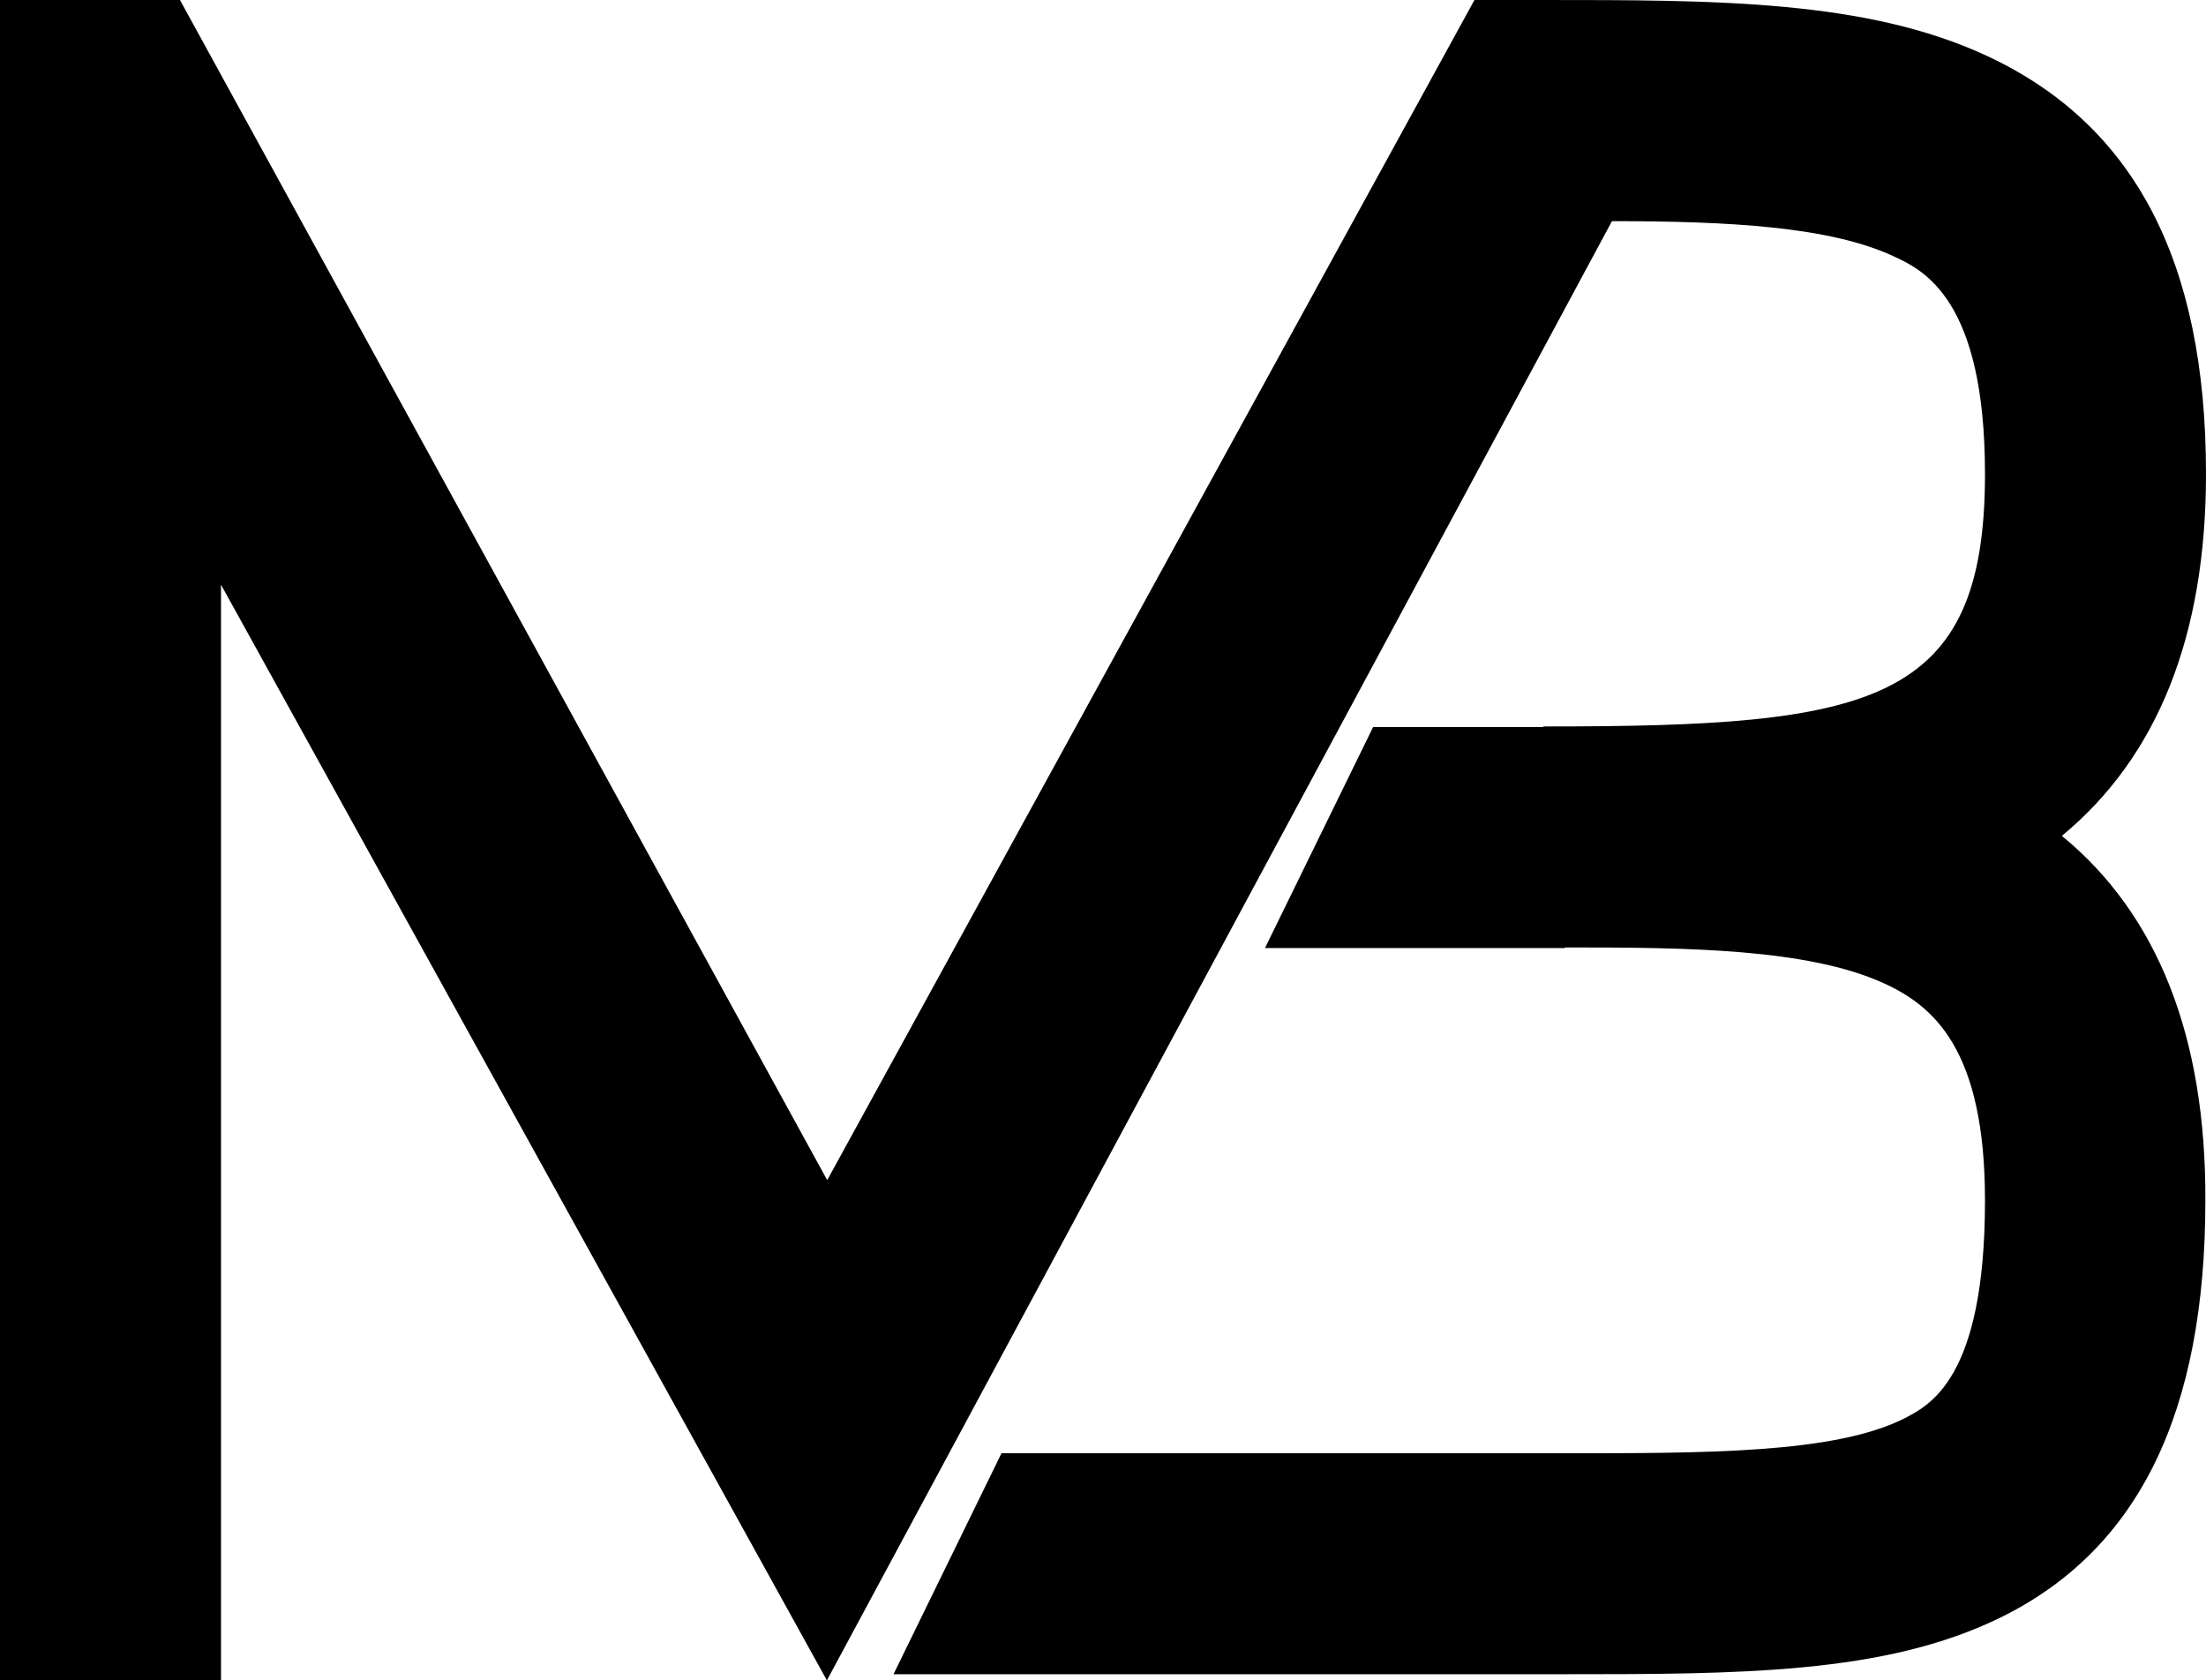 <svg id="Layer_2" data-name="Layer 2" xmlns="http://www.w3.org/2000/svg" viewBox="0 0 139.74 106.45"><path d="M104.3,68.39H92.11l-6.85,14h19" transform="translate(-5.13 -22.33)"/><path d="M135.74,75.28c6.06-5,9.13-12.67,9.13-22.93,0-13.48-4.55-22.15-13.9-26.49-7.6-3.53-17.09-3.53-28.08-3.53H98.53l-41,74.76-41-74.76H5.13V128.78h14V59.37l38.38,69.41,49.73-92.44c7.46,0,13.8.35,17.83,2.22,1.88.87,5.8,2.69,5.8,13.79,0,14.66-7.2,16-27.78,16h-.2v14h1.6c7.48,0,15.1.07,19.93,2.25,3.19,1.44,6.45,4.21,6.45,13.77,0,11.32-3.51,13-5.2,13.86-4.41,2.17-12.49,2.17-21.78,2.16H68.57l-6.84,14h42.16c11.5,0,20.61,0,27.94-3.58,8.78-4.3,13-13,13-26.44C144.87,88,141.8,80.25,135.74,75.28Z" transform="translate(-5.13 -22.33)"/></svg>